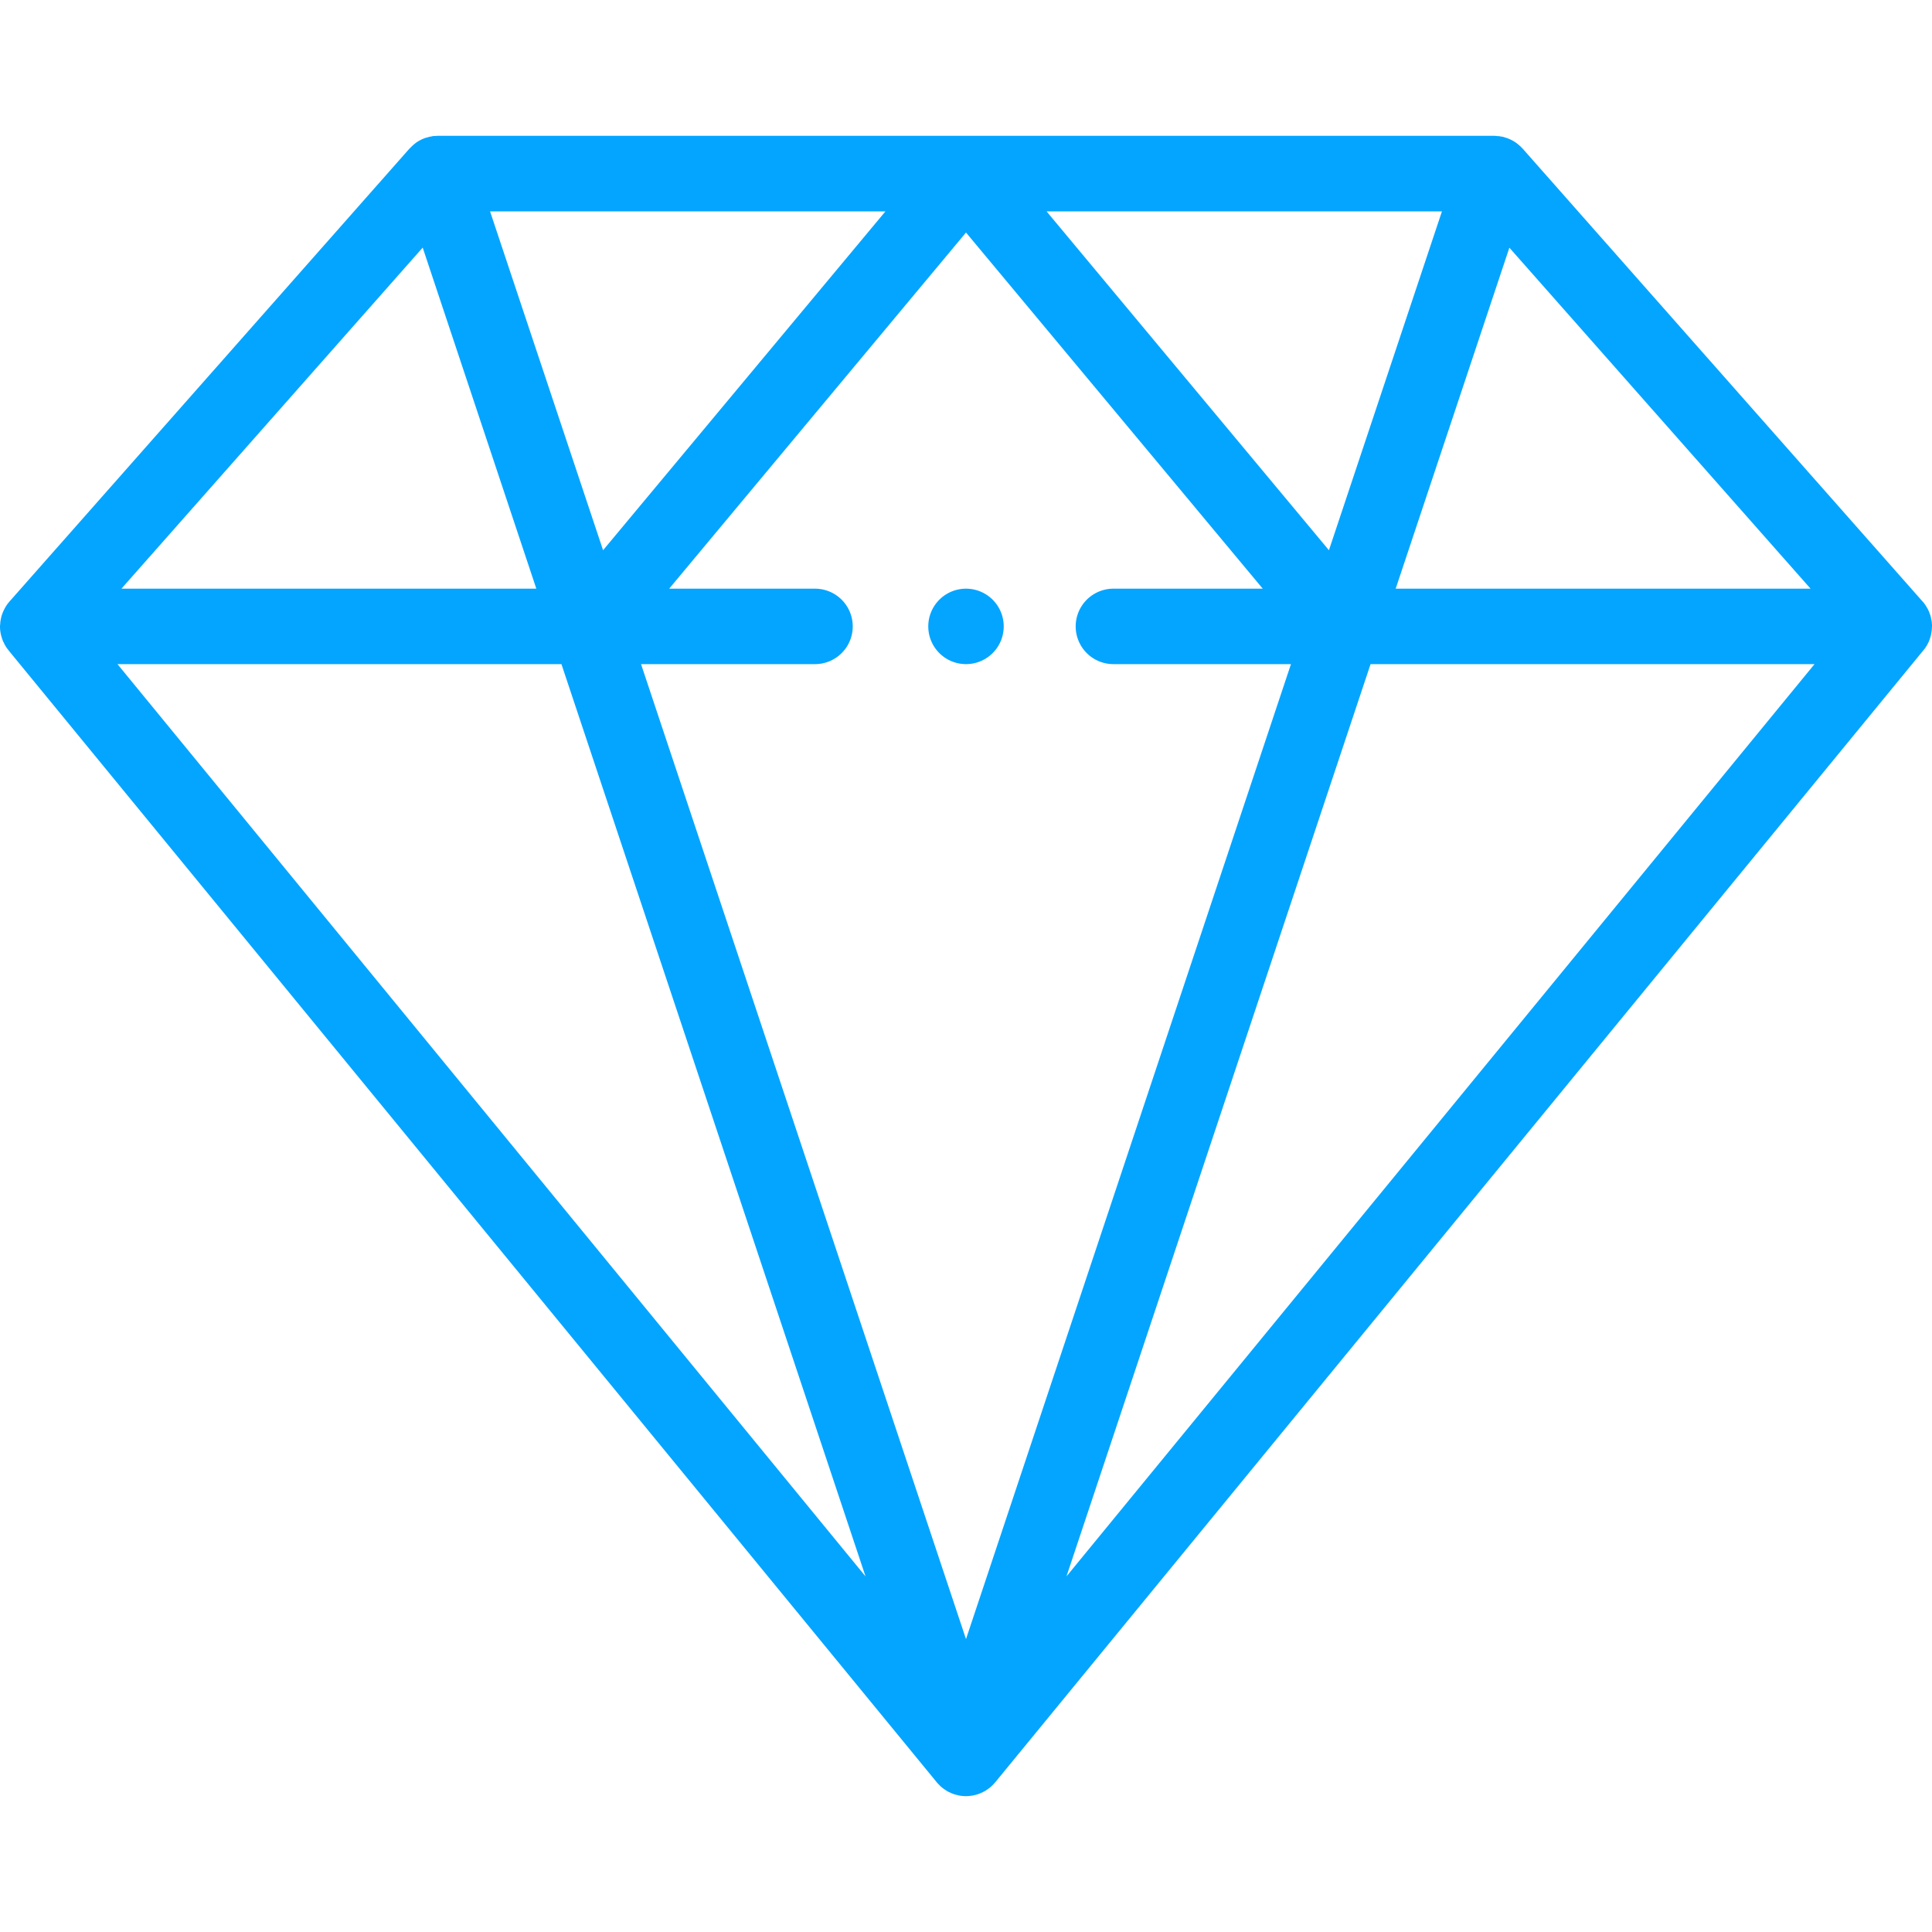 <svg width="20" height="20" fill="none" xmlns="http://www.w3.org/2000/svg"><path d="M10 6.094a.39.39 0 100 .781.39.39 0 000-.781z" fill="#04A5FF"/><path d="M20 6.481c0-.01 0-.02-.002-.03v-.007a.422.422 0 00-.006-.036l-.003-.015a.46.46 0 00-.005-.02l-.006-.016-.006-.018a.439.439 0 00-.015-.033l-.009-.015a.372.372 0 00-.041-.06l-.005-.005-4.14-4.688-.003-.003a.406.406 0 00-.02-.02l-.009-.008a.354.354 0 00-.025-.021l-.005-.004a.395.395 0 00-.107-.055h-.001l-.012-.004a.38.38 0 00-.028-.008l-.01-.001a.406.406 0 00-.03-.005h-.01a.379.379 0 00-.03-.003H4.53l-.03.002h-.011a.388.388 0 00-.03.006l-.01.001-.027.008-.013.003a.383.383 0 00-.107.055l-.006.005a.394.394 0 00-.025.021l-.008.008a.387.387 0 00-.02.02l-.004.003-4.14 4.688-.004.005a.347.347 0 00-.05.075.368.368 0 00-.022.05l-.006.017a.398.398 0 00-.005.02l-.003.015a.377.377 0 00-.006.036v.006L0 6.481v.013a.388.388 0 00.02.112l.006.018.006.016.01.018c.001.005.004.01.006.014l.012.02.007.011a.4.4 0 00.022.029v.001l9.609 11.718.002.003.027.028.003.003a.383.383 0 00.026.023l.008.006.029.02.003.002c.01.007.022.013.033.018l.01.004a.139.139 0 00.028.012l.008.003a.388.388 0 00.037.01l.007.002a.36.36 0 00.13.005.365.365 0 00.032-.005l.007-.002a.383.383 0 00.037-.01c.003 0 .005-.002.007-.003a.434.434 0 00.03-.012l.008-.004a.372.372 0 00.034-.018l.003-.002a.368.368 0 00.028-.02l.009-.006a.392.392 0 00.026-.023l.003-.003a.356.356 0 00.026-.028l.003-.003L19.91 6.733l.001-.001a.394.394 0 00.022-.029l.007-.011.012-.02.007-.014a.328.328 0 00.009-.018l.006-.016.006-.018a.303.303 0 00.013-.052.37.37 0 00.006-.06l.001-.01v-.003zm-4.375-3.917l3.118 3.53h-4.295l1.177-3.53zm-.698-.376l-1.17 3.508-2.923-3.508h4.093zm-5.761 0L6.243 5.696l-1.17-3.508h4.093zm-4.79.376l1.176 3.53H1.257l3.118-3.53zm-3.16 4.311h4.596l3.148 9.444-7.744-9.444zM10 16.968L6.636 6.875h1.801a.39.39 0 000-.781h-1.51L10 2.407l3.072 3.687h-1.546a.39.39 0 100 .781h1.838L10 16.968zm1.04-.649l3.148-9.444h4.596l-7.744 9.444z" fill="#04A5FF"/></svg>